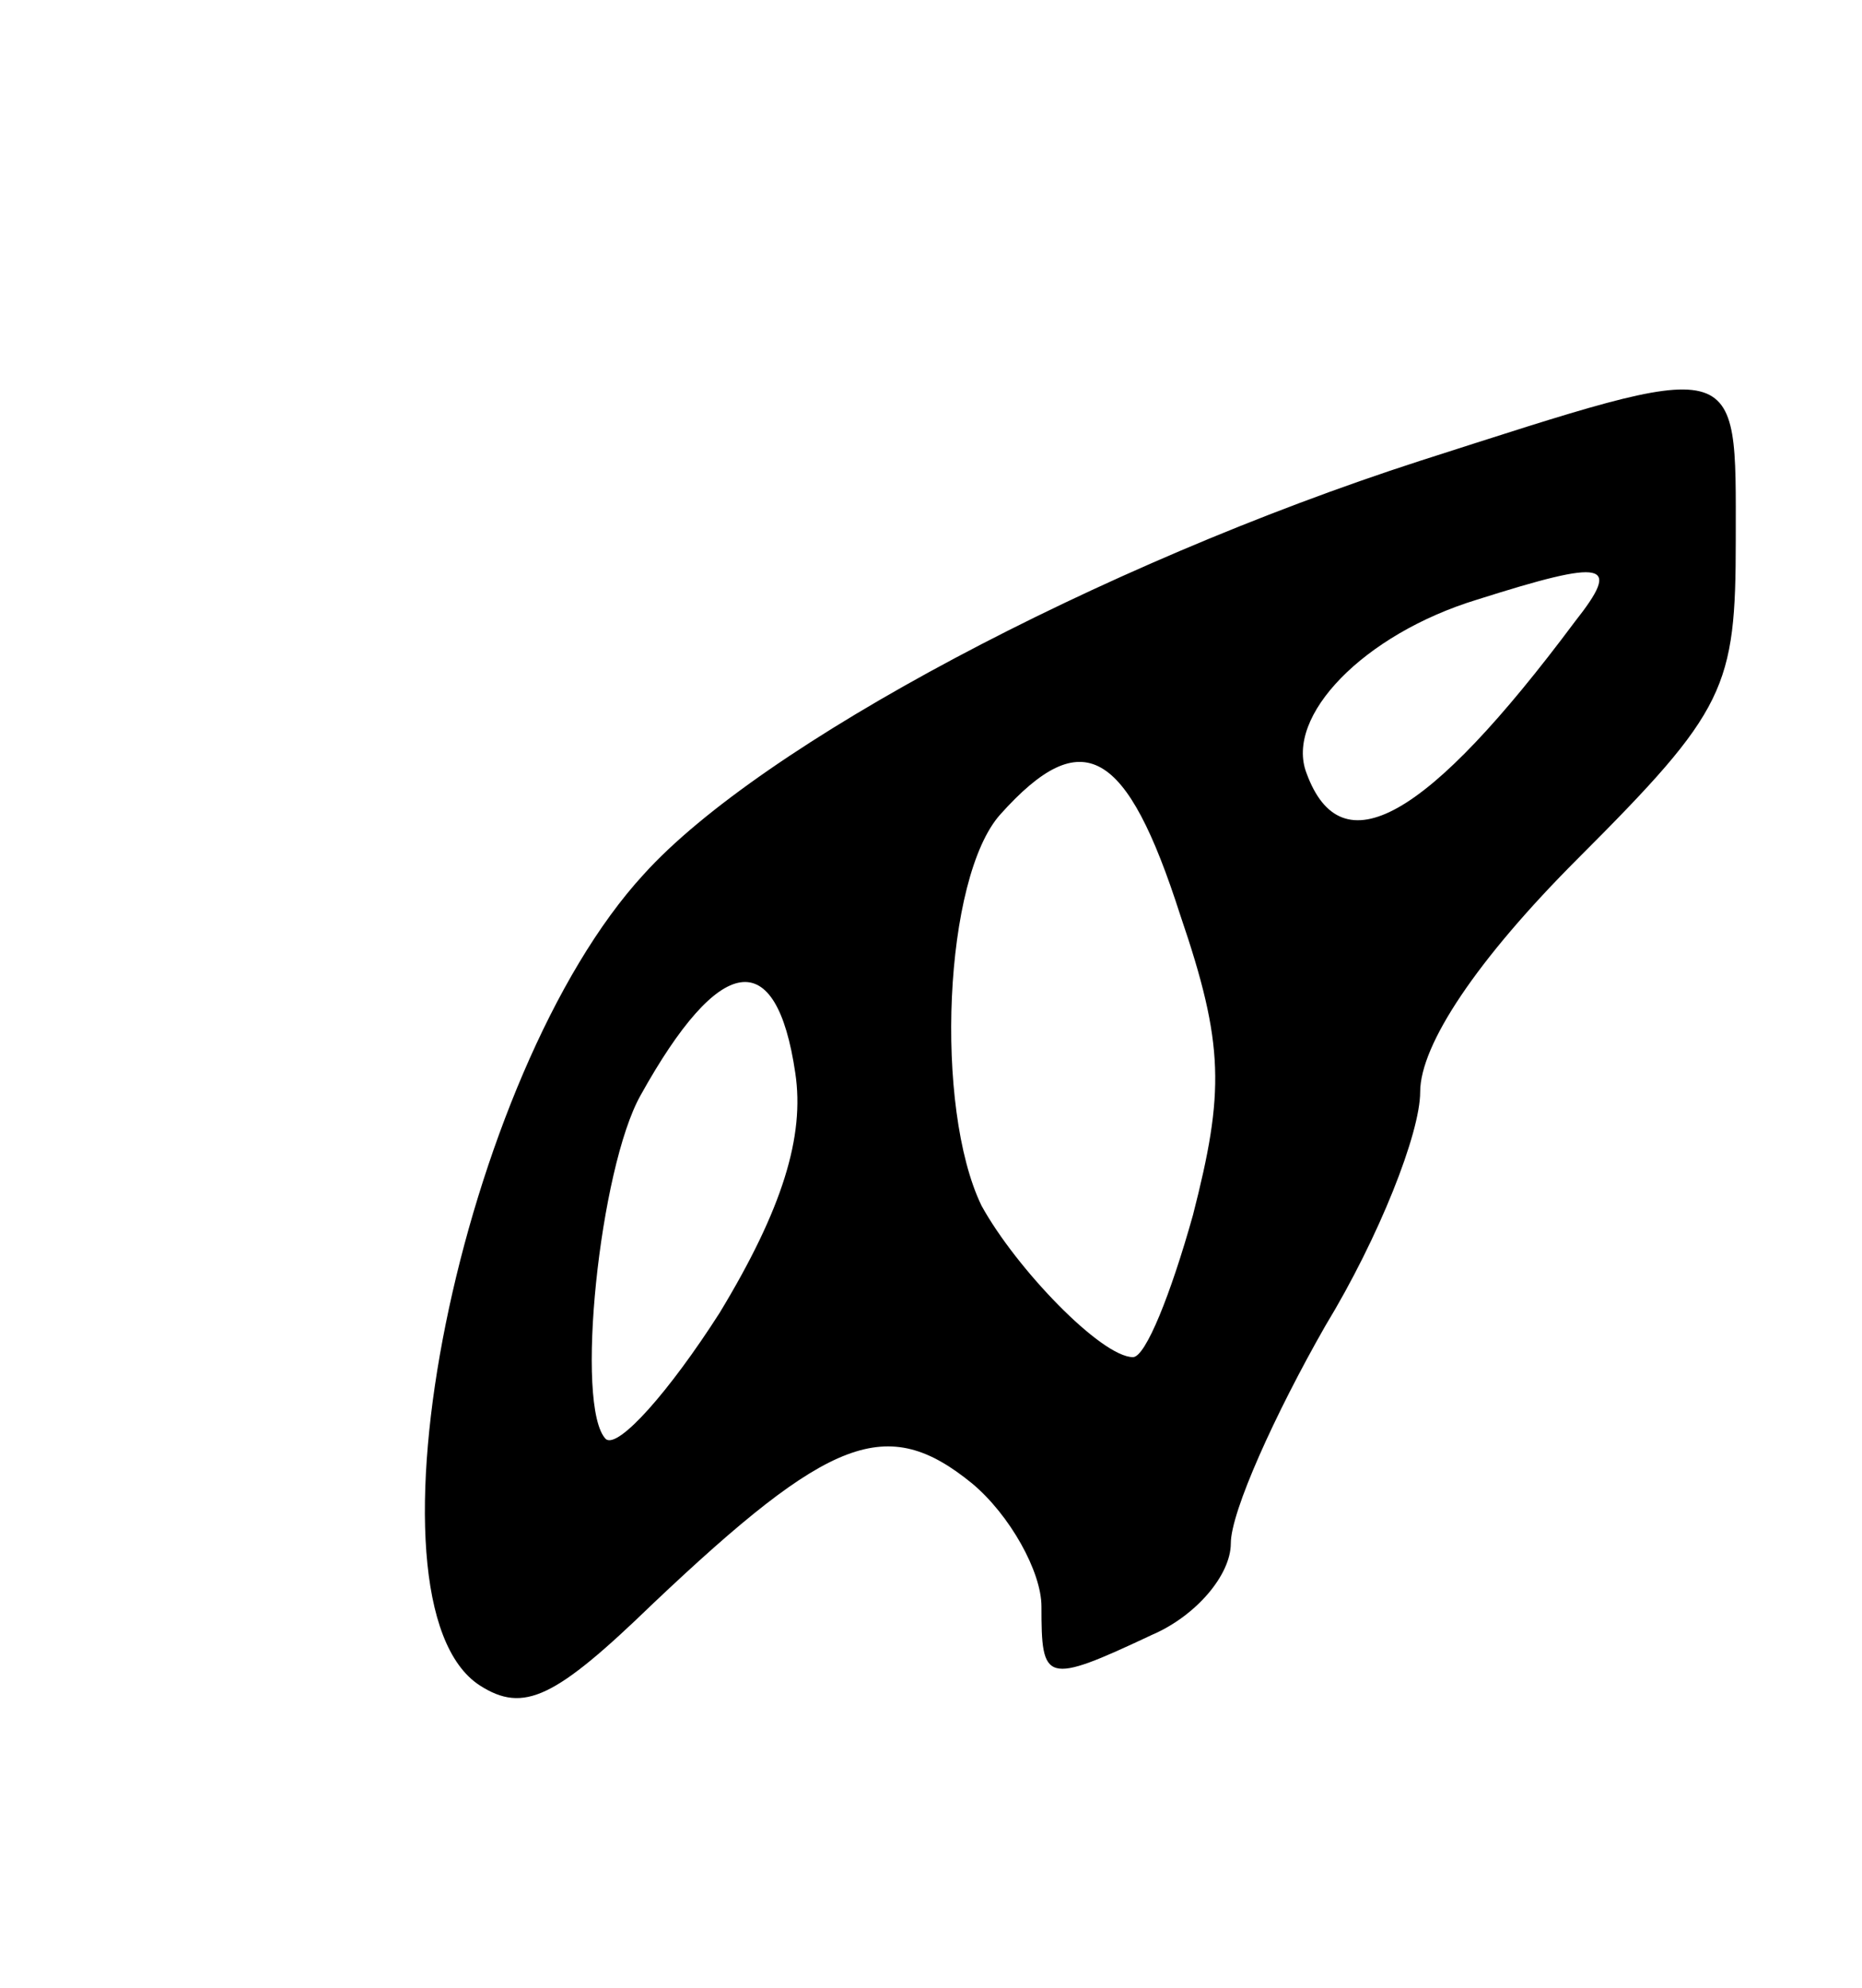 <svg version="1.0" xmlns="http://www.w3.org/2000/svg"
 width="59pt" height="63pt" viewBox="0 0 59 63"
 preserveAspectRatio="xMidYMid meet">
<g transform="translate(0,63) scale(0.1,-0.1)"
fill="#000000" stroke="none">
<path d="M450 484 c-102 -33 -209 -90 -246 -131 -58 -63 -92 -231 -52 -257 14
-9 24 -4 55 26 56 53 74 60 101 38 12 -10 22 -28 22 -39 0 -24 1 -25 35 -9 14
6 25 19 25 29 0 10 14 41 30 69 17 28 30 61 30 74 0 15 18 42 50 74 47 47 50
54 50 101 0 59 3 58 -100 25z m49 -51 c-47 -63 -74 -78 -85 -48 -7 18 18 44
54 55 41 13 46 12 31 -7z m-125 -93 c14 -41 14 -56 4 -95 -7 -25 -15 -45 -19
-45 -10 0 -37 28 -48 48 -15 31 -12 104 6 124 26 29 40 21 57 -32z m-122 -50
c3 -20 -4 -43 -24 -76 -16 -25 -32 -43 -36 -40 -10 10 -2 86 11 109 25 45 43
48 49 7z"/>
</g>
</svg>
